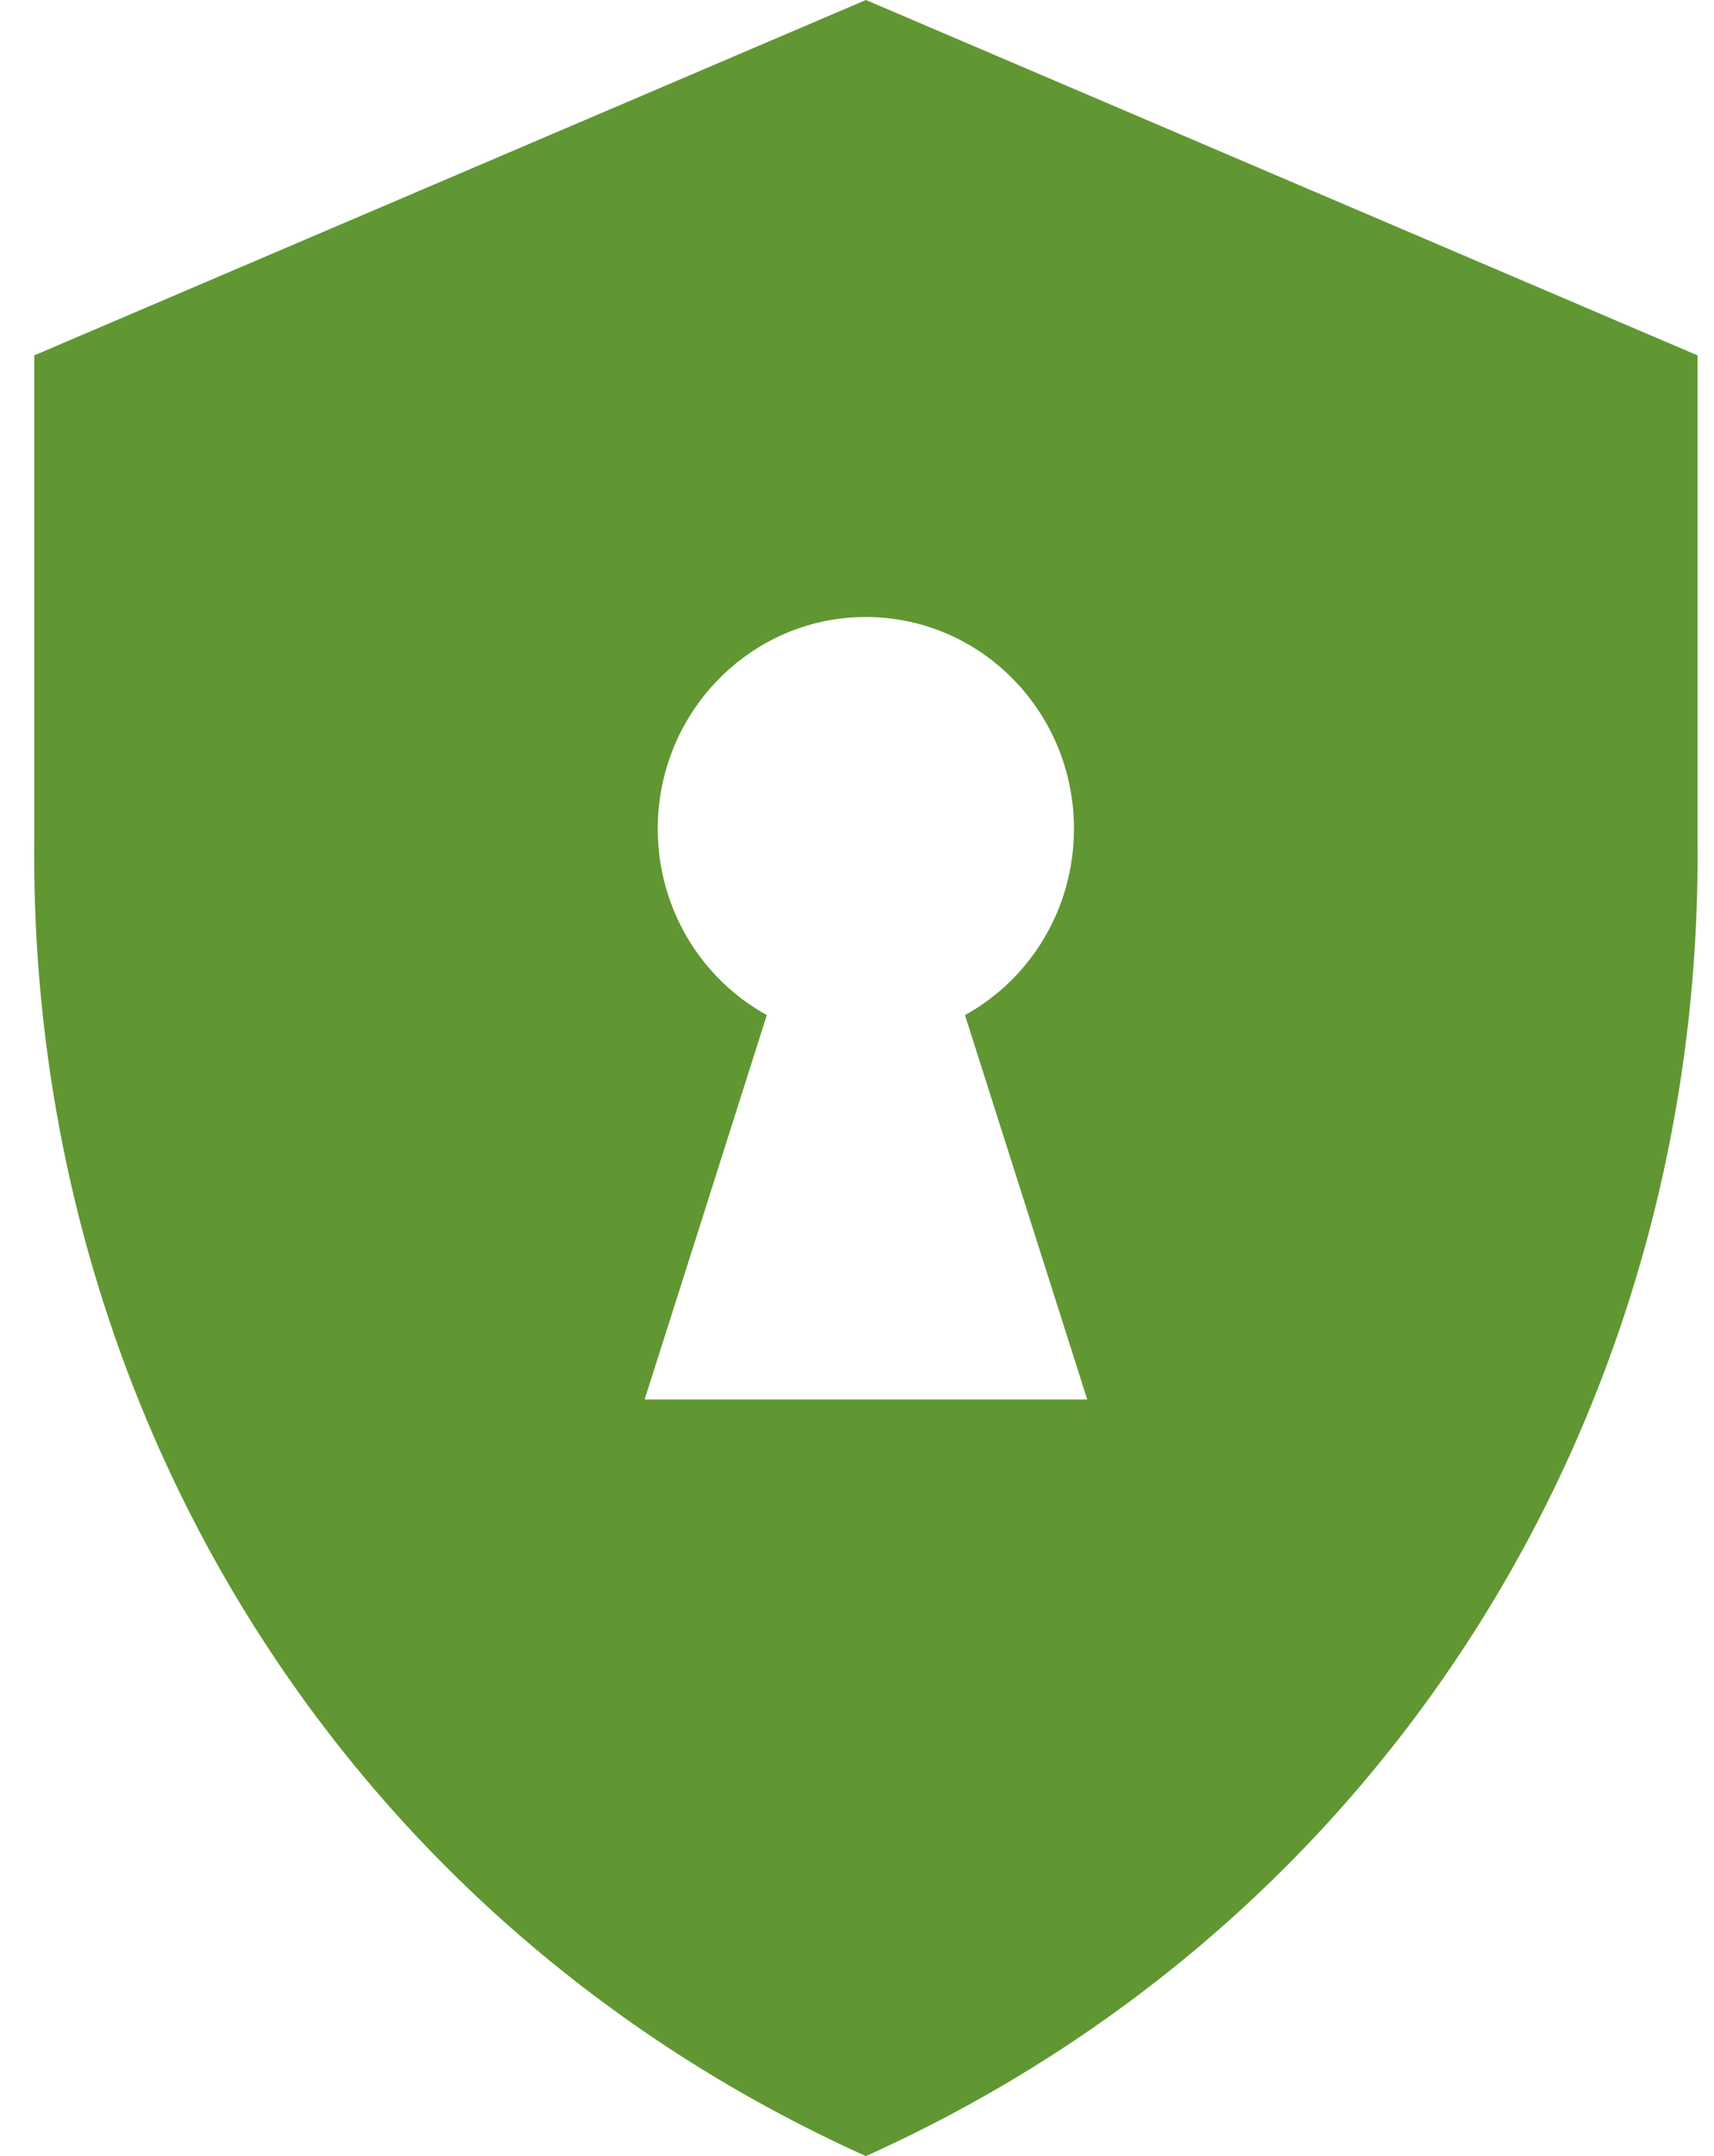 <svg width="31" height="39" viewBox="0 0 31 39" fill="none" xmlns="http://www.w3.org/2000/svg">
<path d="M30.702 15.157V6.428L15.661 0L0.62 6.428V15.157C0.505 25.439 6.186 34.731 15.661 39C25.137 34.728 30.816 25.444 30.702 15.157ZM11.659 25.314L12.797 21.738H12.796L13.869 18.361C12.695 17.714 11.896 16.447 11.896 14.992C11.896 13.148 13.178 11.608 14.882 11.242C15.133 11.189 15.394 11.161 15.661 11.161C17.74 11.161 19.424 12.877 19.424 14.992C19.424 16.447 18.627 17.714 17.453 18.361L19.664 25.314H11.659Z" fill="#609732"/>
</svg>
